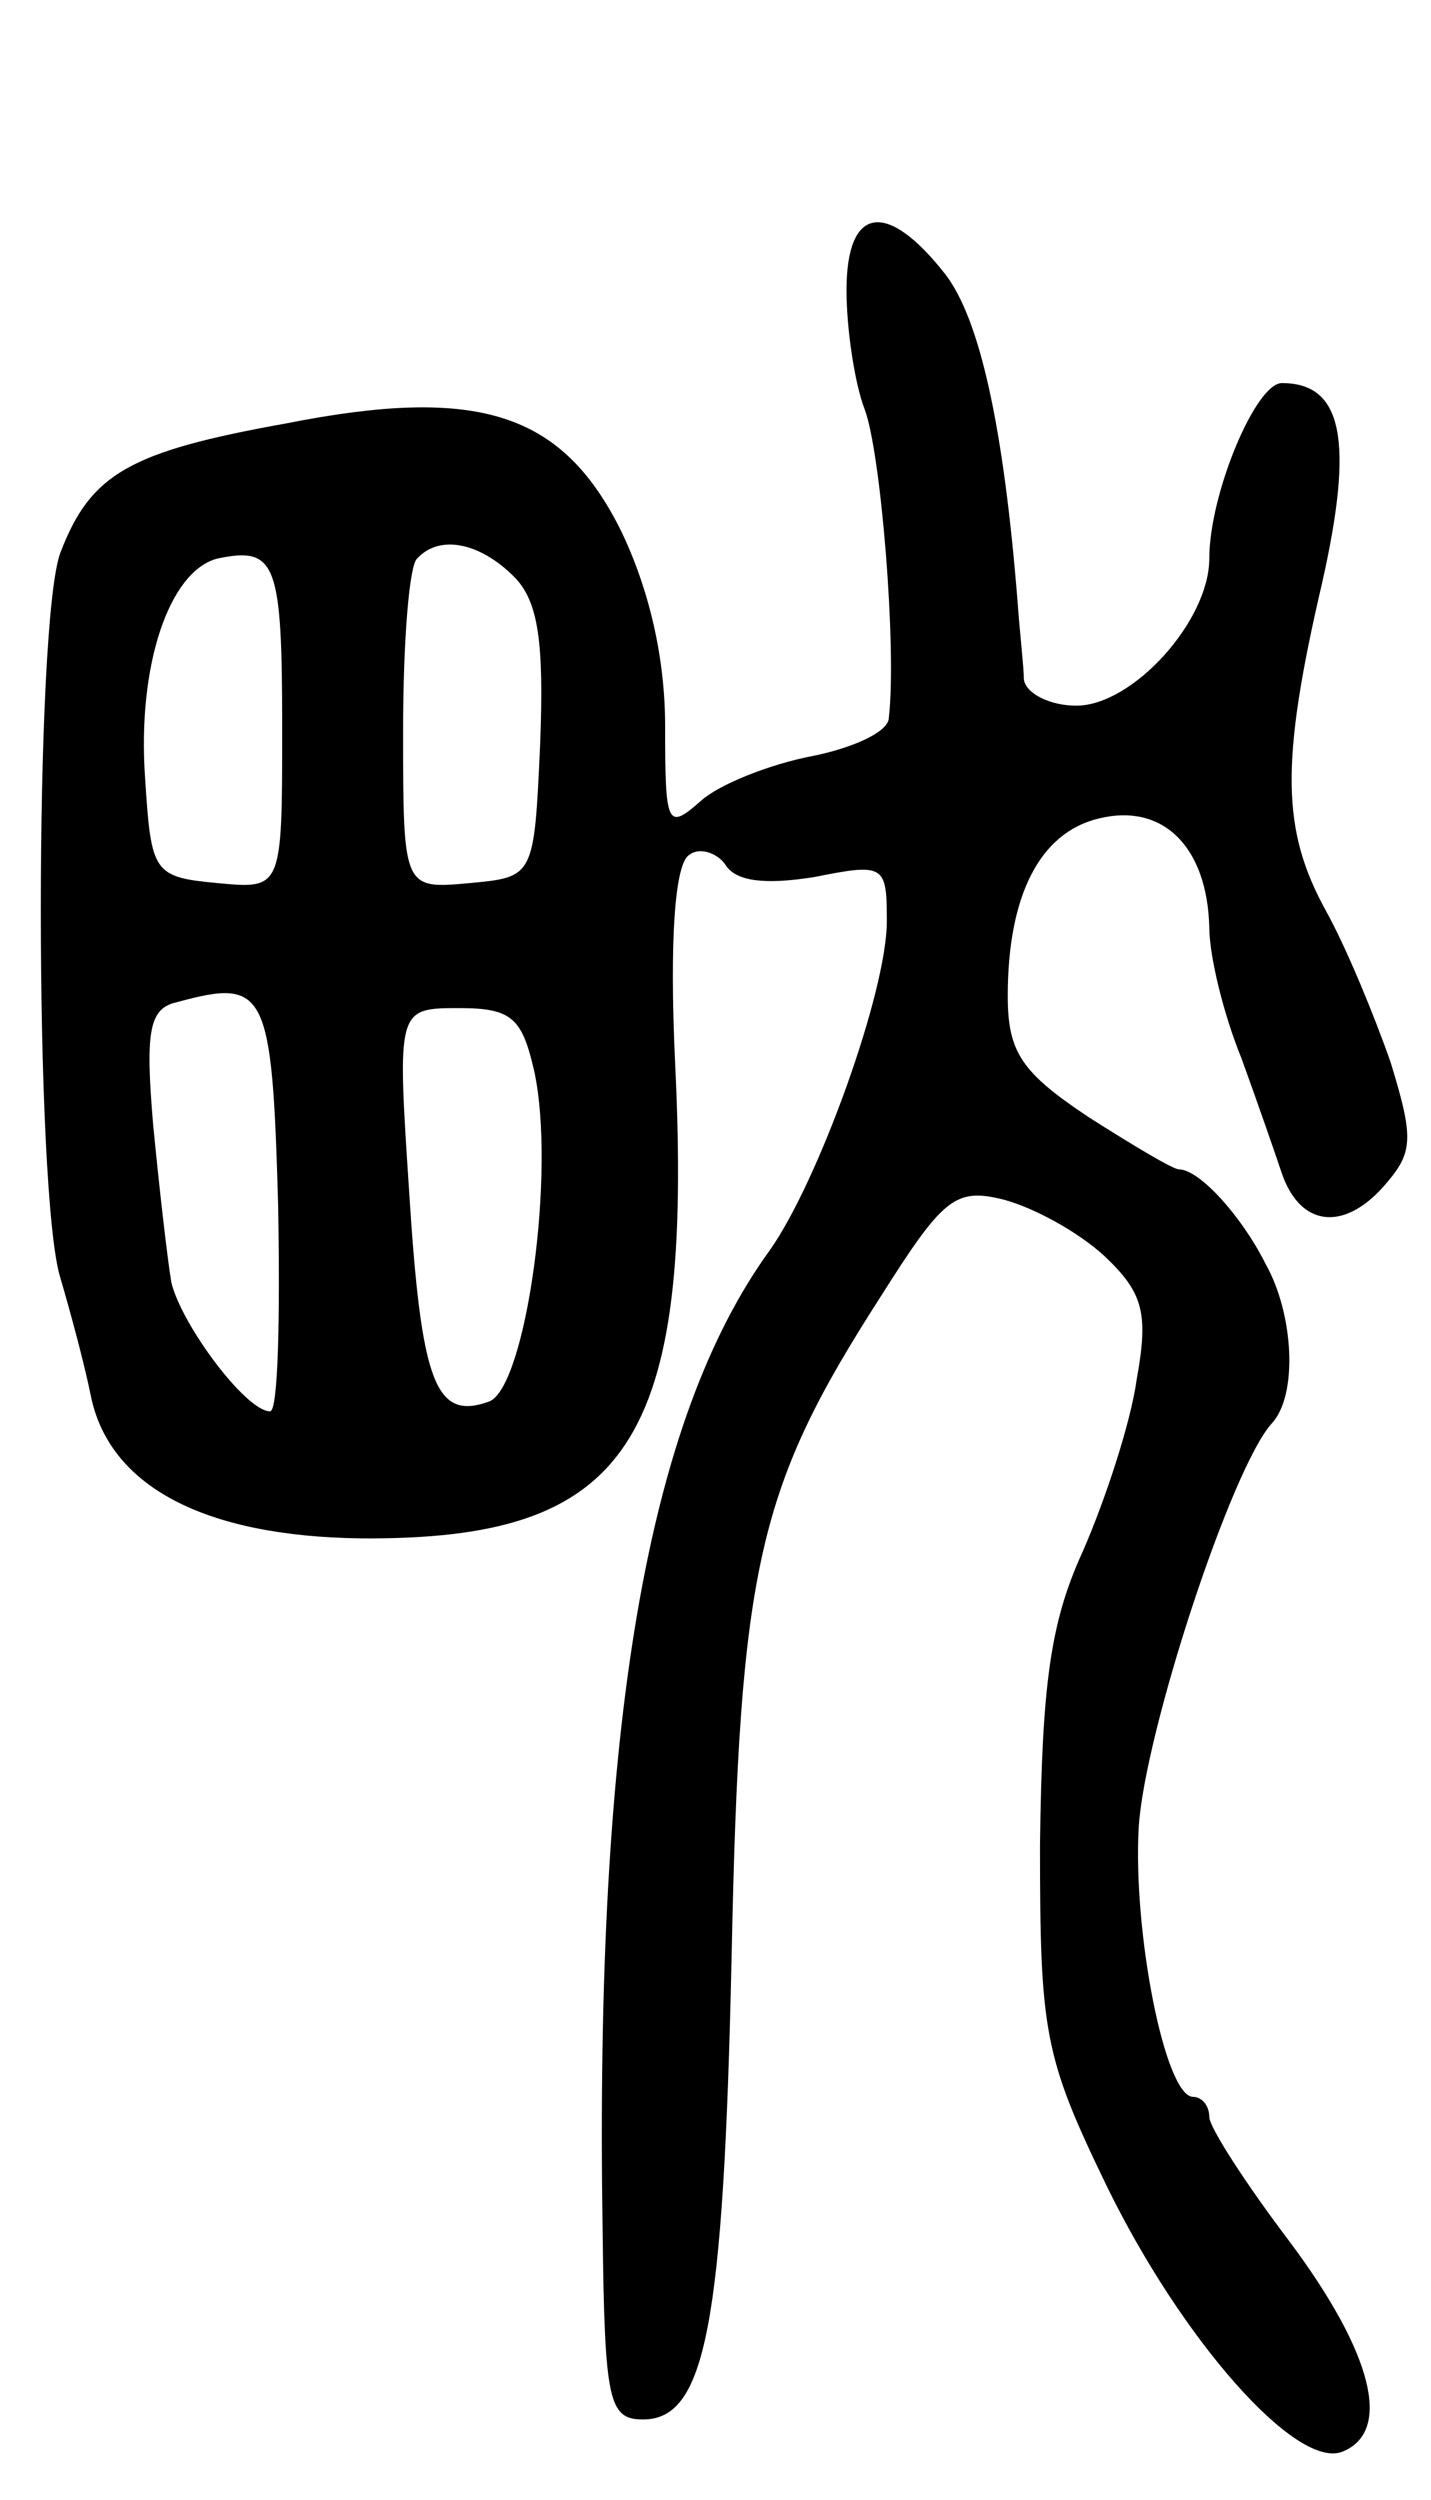 <svg version="1.0" xmlns="http://www.w3.org/2000/svg"
 width="71pt" height="124pt" viewBox="0 0 71 124"
 preserveAspectRatio="xMidYMid meet">
<g transform="translate(0,124) scale(0.1,-0.1)"
fill="#000000" stroke="none">
<path d="M420 1096 c0 -19 4 -46 9 -59 8 -21 16 -118 12 -153 0 -7 -18 -15
-38 -19 -21 -4 -46 -14 -55 -22 -17 -15 -18 -13 -18 37 0 34 -8 68 -22 97 -29
58 -70 72 -166 53 -78 -14 -97 -25 -112 -64 -13 -34 -13 -319 0 -360 5 -17 12
-43 15 -58 9 -45 56 -70 134 -71 133 -1 165 47 156 235 -3 63 0 100 7 104 5 4
14 1 18 -5 5 -8 19 -10 44 -6 35 7 36 6 36 -22 0 -35 -34 -129 -58 -163 -61
-84 -87 -235 -83 -487 1 -84 3 -93 20 -93 31 0 40 46 44 230 4 194 13 232 74
327 31 49 37 54 61 48 15 -4 37 -16 50 -28 19 -18 22 -28 16 -61 -3 -22 -16
-61 -27 -86 -16 -35 -20 -66 -21 -145 0 -93 2 -105 33 -169 37 -76 94 -141
117 -132 25 10 15 49 -26 104 -22 29 -40 57 -40 62 0 6 -4 10 -8 10 -14 0 -30
82 -27 134 3 47 46 178 66 200 13 14 11 54 -3 79 -12 24 -33 47 -43 47 -3 0
-23 12 -45 26 -33 22 -40 32 -40 60 0 50 16 81 45 88 32 8 54 -14 55 -54 0
-14 7 -43 16 -65 8 -22 17 -48 20 -57 9 -26 30 -29 50 -7 15 17 16 23 4 62 -8
23 -22 57 -32 75 -22 40 -23 73 -2 163 16 71 10 99 -20 99 -13 0 -36 -55 -36
-87 0 -31 -38 -73 -66 -73 -13 0 -25 6 -26 13 0 6 -2 23 -3 37 -7 89 -19 142
-36 164 -29 37 -49 34 -49 -8z m-280 -217 c0 -80 0 -80 -32 -77 -32 3 -33 5
-36 52 -4 56 12 103 36 109 29 6 32 -2 32 -84z m115 75 c12 -12 15 -32 13 -83
-3 -66 -3 -66 -35 -69 -33 -3 -33 -3 -33 76 0 43 3 82 7 85 11 12 31 8 48 -9z
m-117 -312 c1 -56 0 -102 -4 -102 -12 0 -44 43 -49 64 -2 12 -6 47 -9 78 -4
47 -2 58 12 61 44 12 47 6 50 -101z m127 67 c11 -50 -4 -156 -22 -164 -27 -10
-34 9 -40 104 -6 91 -6 91 25 91 26 0 31 -5 37 -31z"/>
</g>
</svg>
